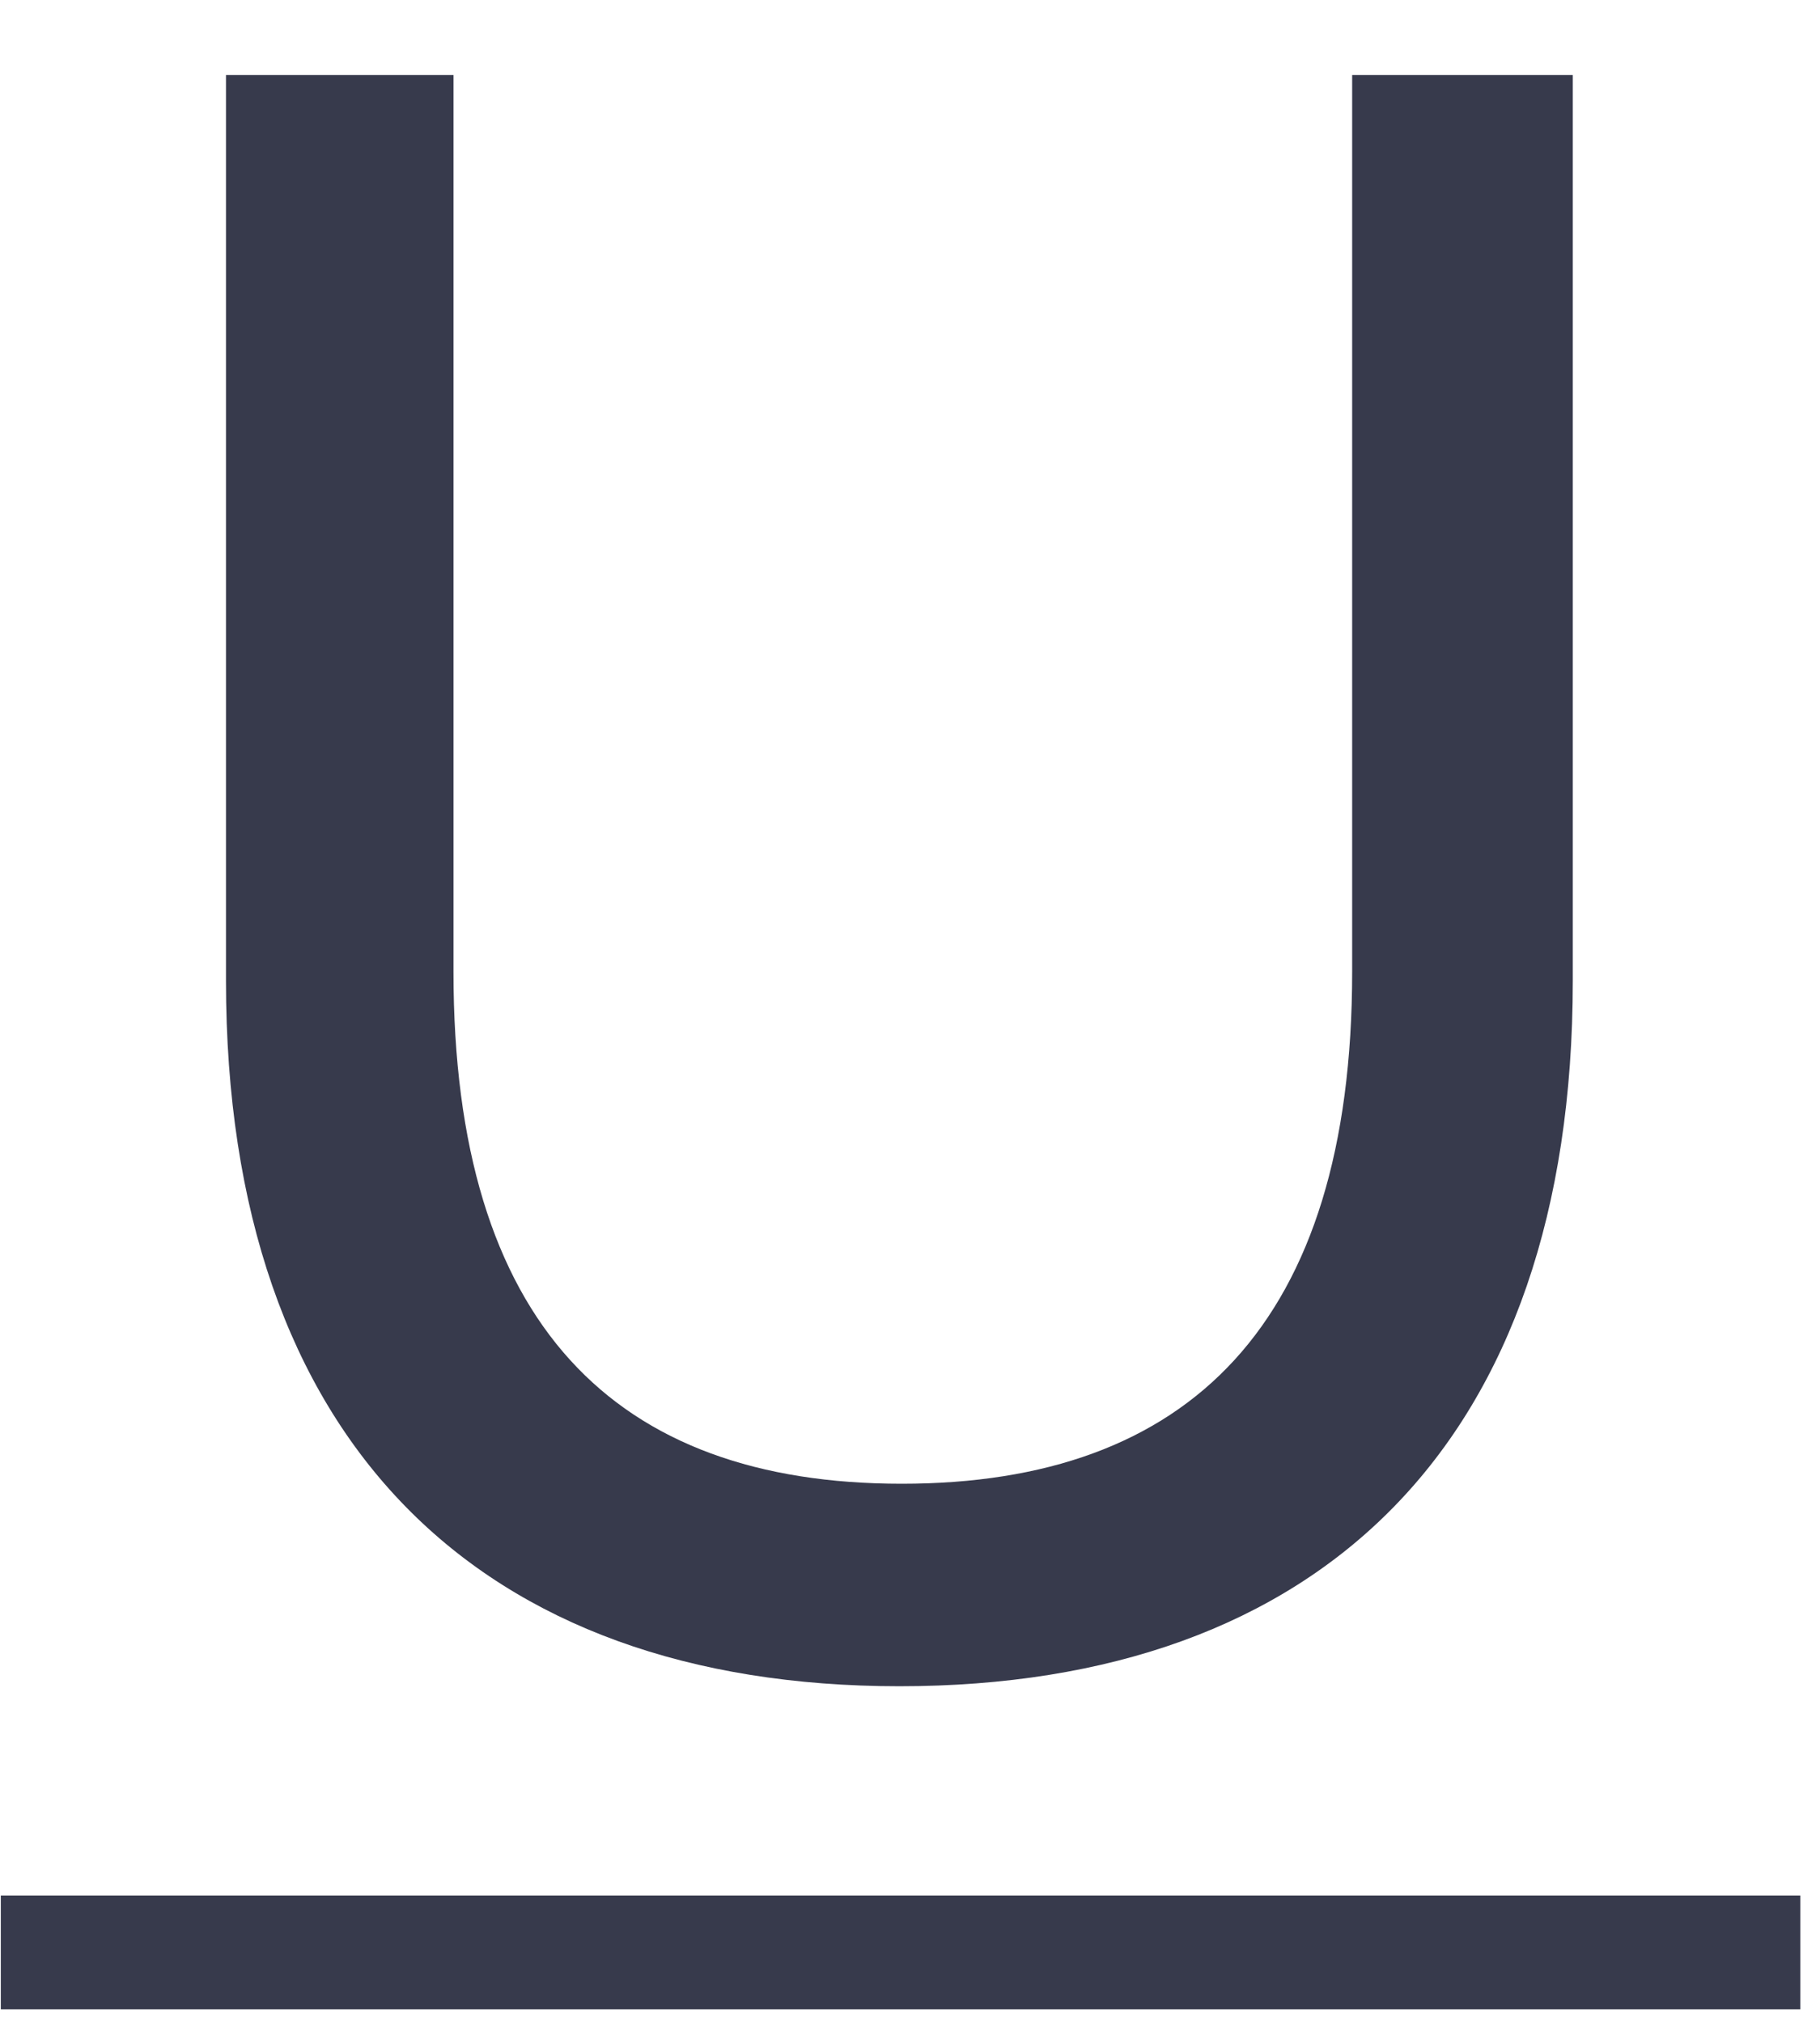 <svg width="18" height="20" viewBox="0 0 18 20" fill="none" xmlns="http://www.w3.org/2000/svg">
    <path d="M8.895 16.672C13.058 16.672 15.555 14.265 15.555 9.697V0.742H13.373V9.607C13.373 13.095 11.753 14.67 8.918 14.67C6.083 14.67 4.485 13.095 4.485 9.607V0.742H2.235V9.697C2.235 14.265 4.755 16.672 8.895 16.672Z" fill="#373A4C"/>
    <path d="M0.008 18.742H17.805V19.867H0.008V18.742Z" fill="#373A4C"/>
</svg>
